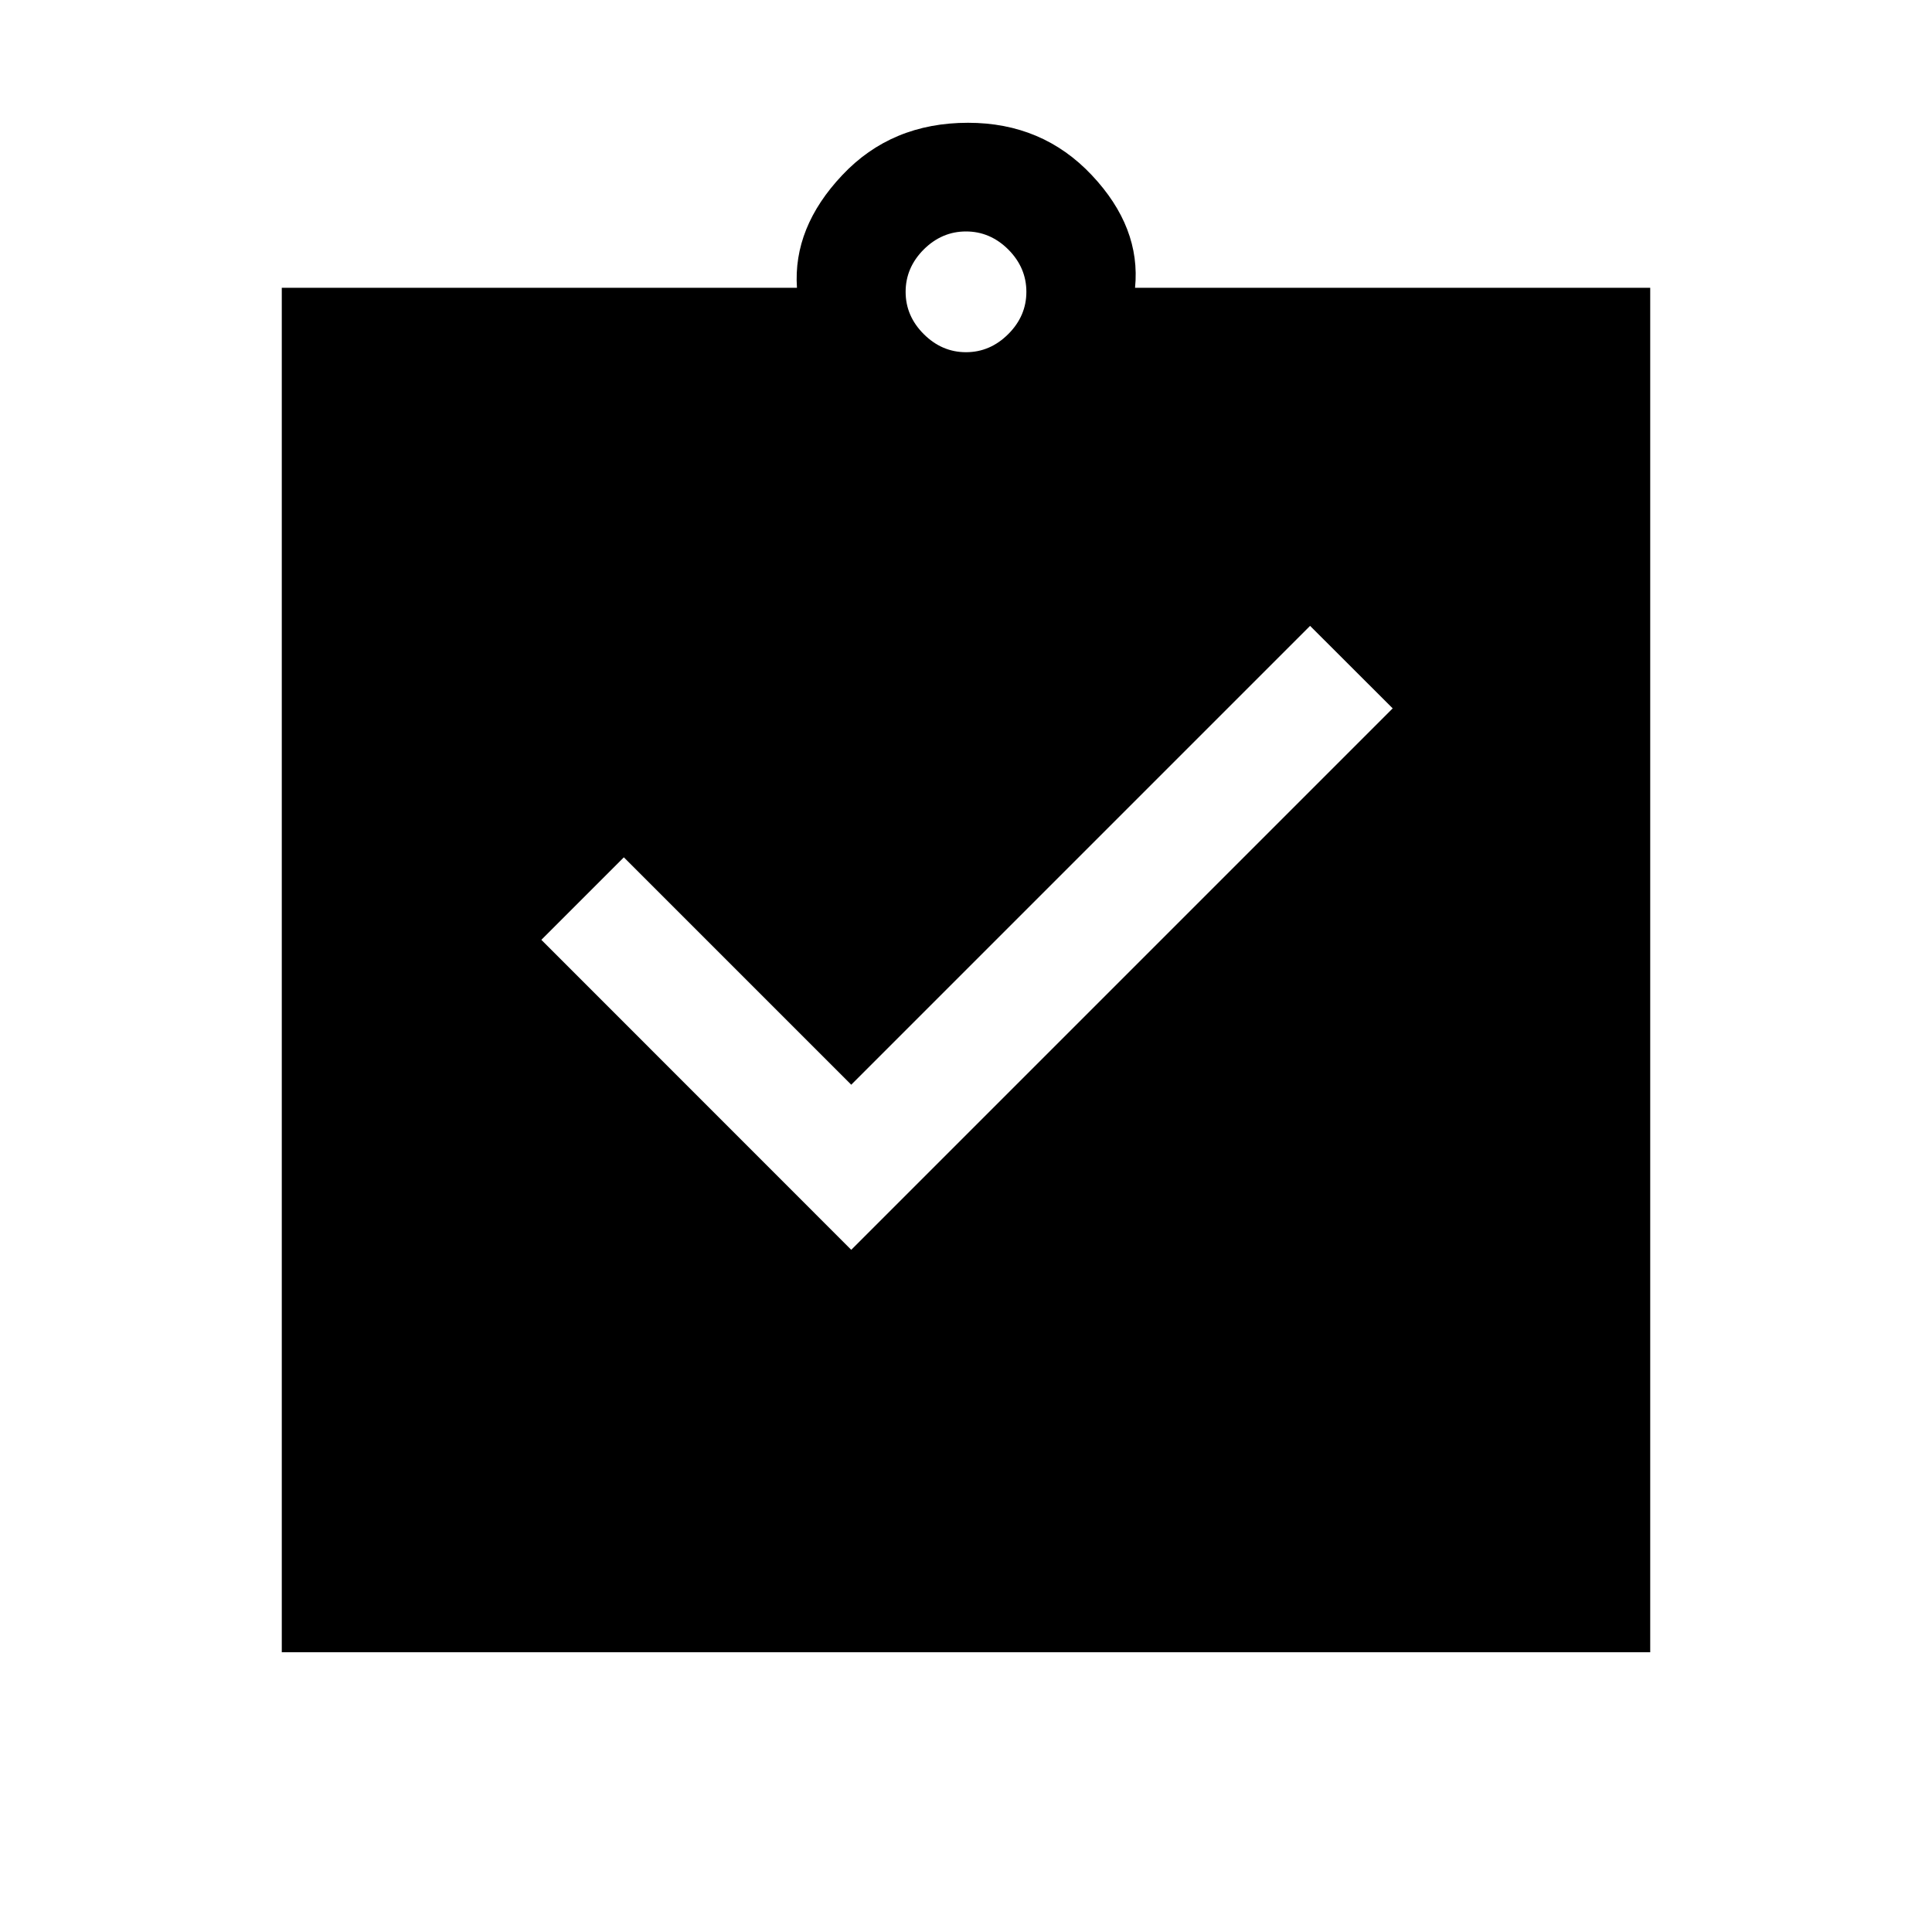<svg xmlns="http://www.w3.org/2000/svg" height="20" width="20"><path d="m8.812 12.938 5.605-5.605-.855-.854-4.75 4.75-2.354-2.354-.854.854Zm-5.895 4.166V2.979H8.25q-.042-.625.469-1.166.51-.542 1.302-.542.771 0 1.281.542.51.541.448 1.166h5.333v14.125ZM10 3.646q.25 0 .438-.188.187-.187.187-.437t-.187-.438q-.188-.187-.438-.187t-.438.187q-.187.188-.187.438t.187.437q.188.188.438.188Z"/></svg>